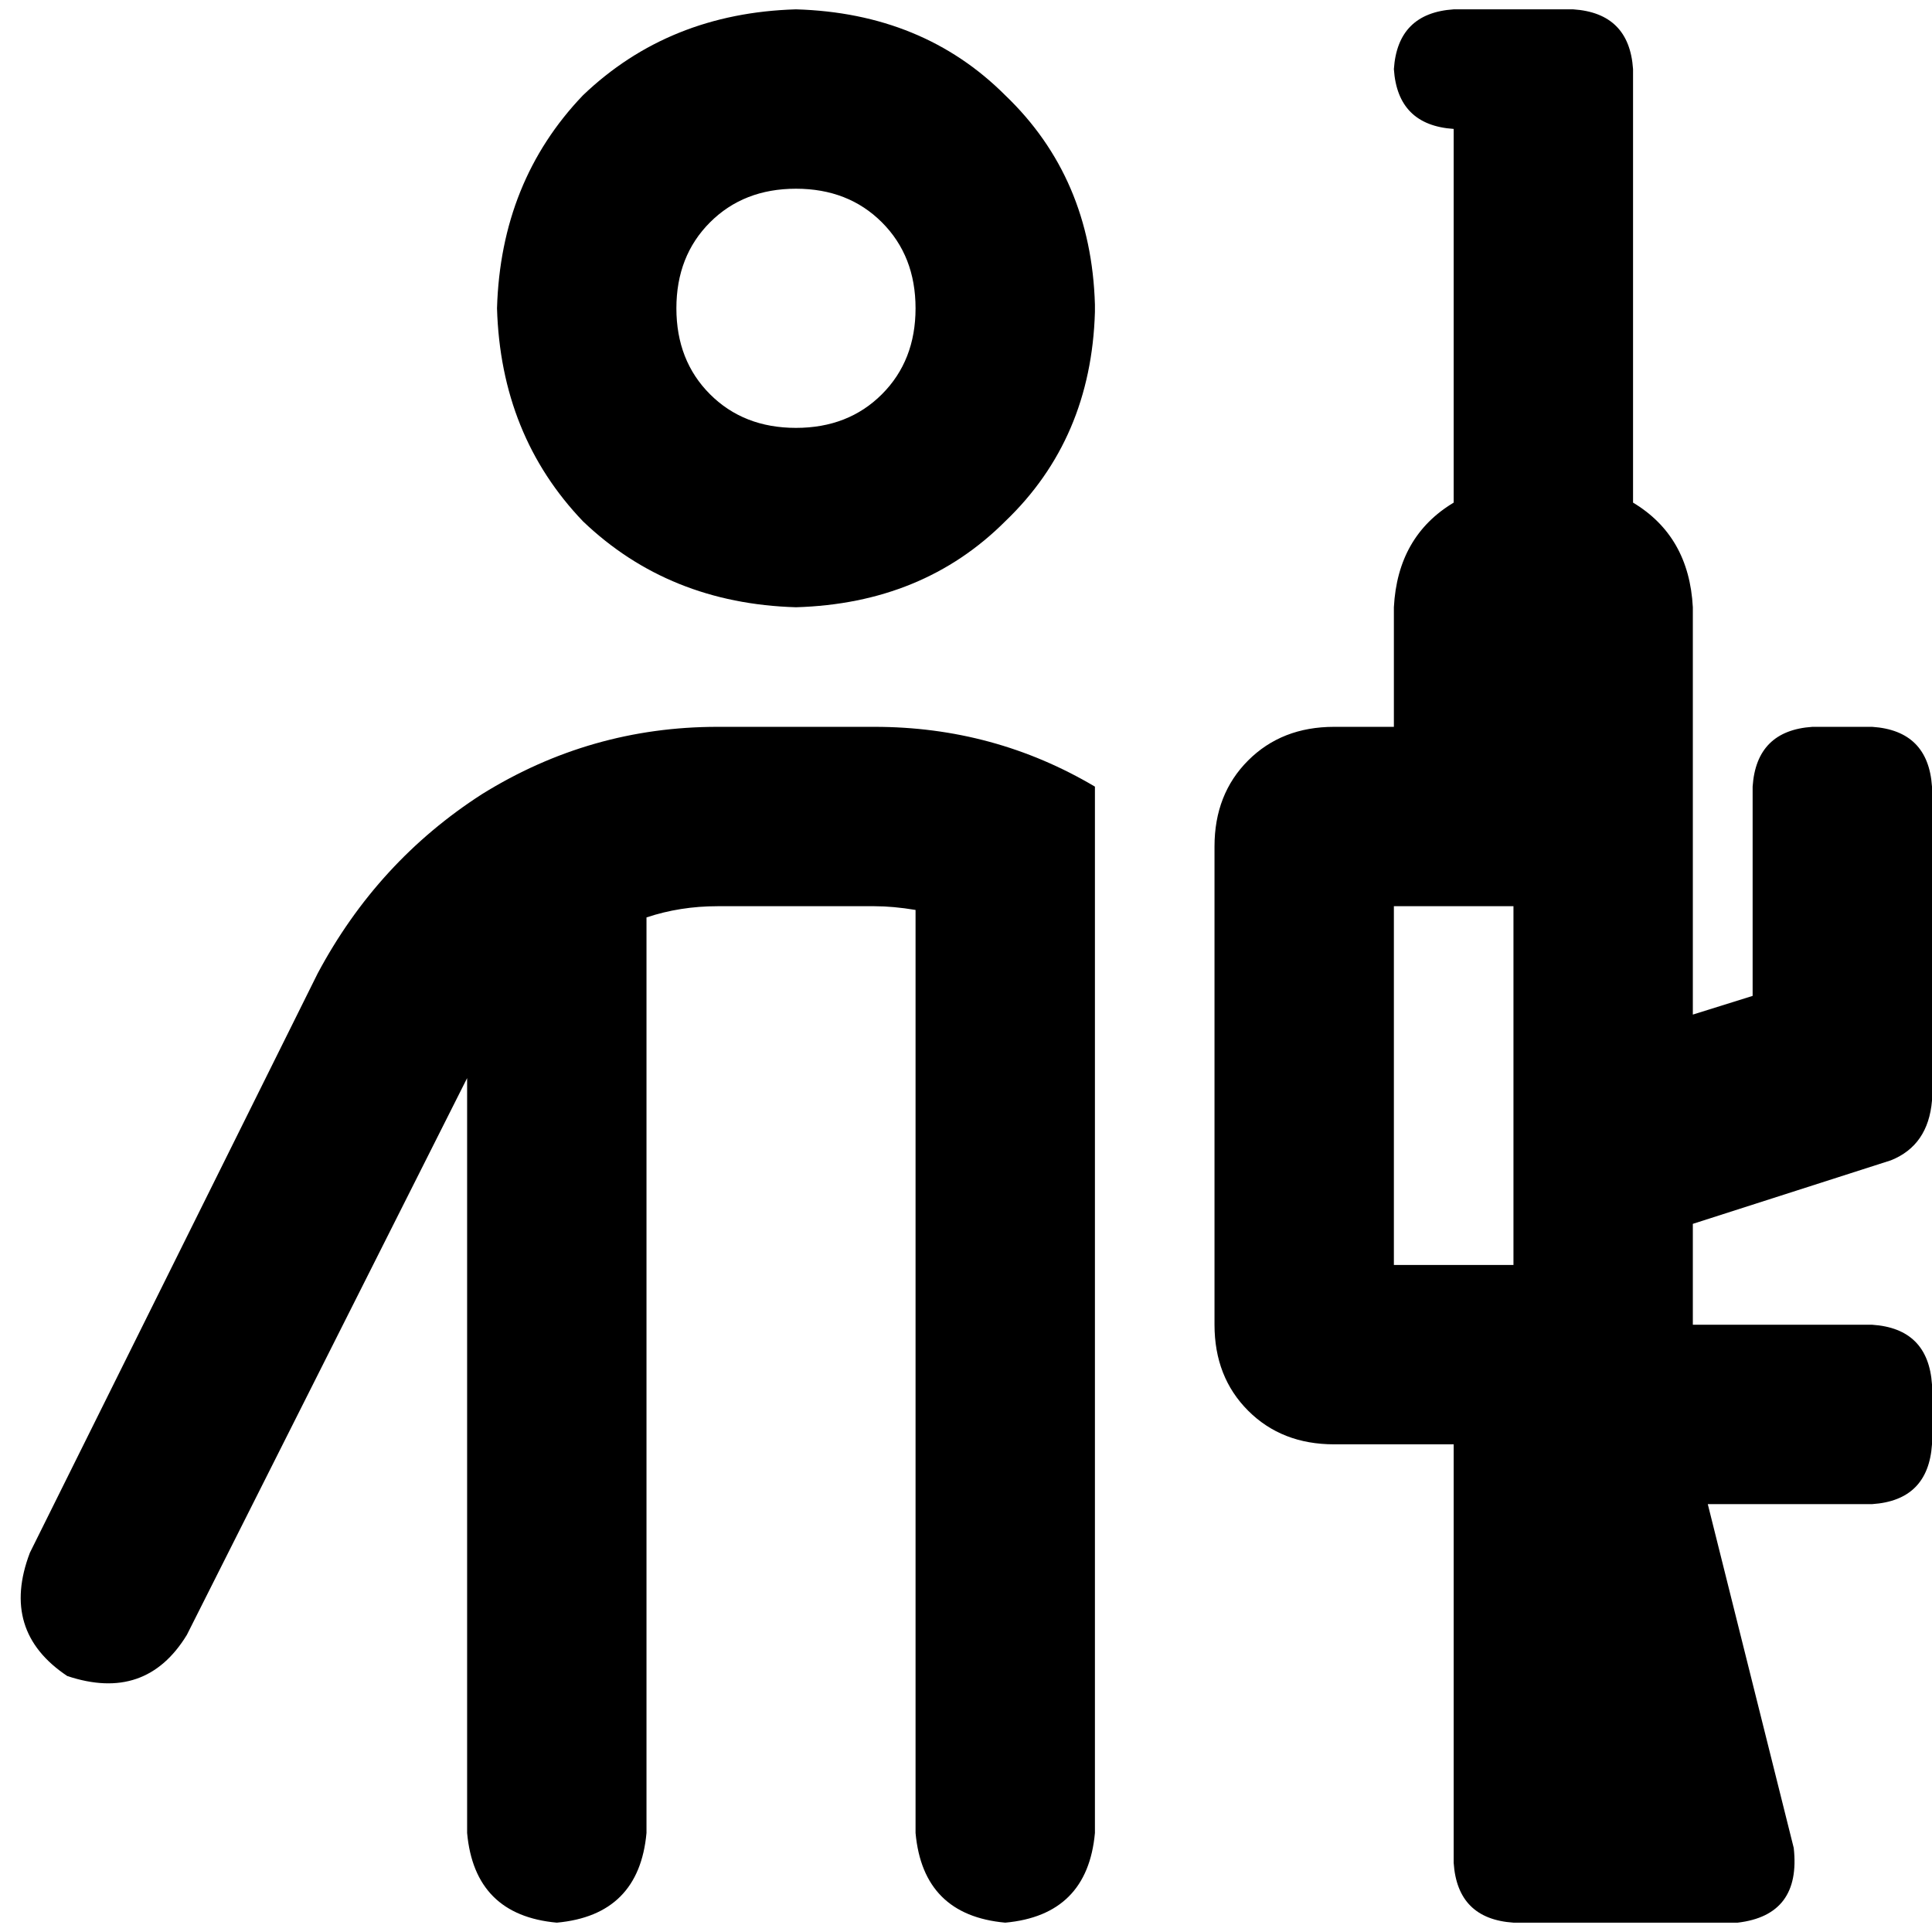 <svg xmlns="http://www.w3.org/2000/svg" viewBox="0 0 512 512">
  <path d="M 210.94 2.476 Q 177.269 3.466 154.491 25.253 L 154.491 25.253 L 154.491 25.253 Q 132.704 48.031 131.714 81.702 Q 132.704 115.373 154.491 138.151 Q 177.269 159.938 210.94 160.928 Q 244.611 159.938 266.398 138.151 Q 289.176 116.364 290.166 82.692 L 290.166 80.712 L 290.166 80.712 Q 289.176 47.041 266.398 25.253 Q 244.611 3.466 210.94 2.476 L 210.94 2.476 Z M 231.737 192.619 L 190.143 192.619 L 231.737 192.619 L 190.143 192.619 Q 156.472 192.619 127.752 210.445 Q 100.023 228.271 84.178 257.981 L 7.923 411.482 L 7.923 411.482 Q 0 432.279 17.826 444.162 Q 38.623 451.095 49.516 433.269 L 123.791 285.71 L 123.791 285.71 L 123.791 485.756 L 123.791 485.756 Q 125.772 507.544 147.559 509.524 Q 169.346 507.544 171.327 485.756 L 171.327 243.126 L 171.327 243.126 Q 180.24 240.155 190.143 240.155 L 231.737 240.155 L 231.737 240.155 Q 236.689 240.155 242.631 241.145 L 242.631 485.756 L 242.631 485.756 Q 244.611 507.544 266.398 509.524 Q 288.186 507.544 290.166 485.756 L 290.166 270.855 L 290.166 270.855 L 290.166 208.464 L 290.166 208.464 Q 263.427 192.619 231.737 192.619 L 231.737 192.619 Z M 179.25 81.702 Q 179.25 67.838 188.162 58.925 L 188.162 58.925 L 188.162 58.925 Q 197.075 50.012 210.94 50.012 Q 224.805 50.012 233.718 58.925 Q 242.631 67.838 242.631 81.702 Q 242.631 95.567 233.718 104.48 Q 224.805 113.393 210.94 113.393 Q 197.075 113.393 188.162 104.48 Q 179.25 95.567 179.25 81.702 L 179.25 81.702 Z M 385.238 2.476 Q 370.383 3.466 369.393 18.321 Q 370.383 33.176 385.238 34.166 L 385.238 133.199 L 385.238 133.199 Q 370.383 142.112 369.393 160.928 L 369.393 192.619 L 369.393 192.619 L 353.547 192.619 L 353.547 192.619 Q 339.683 192.619 330.77 201.532 Q 321.857 210.445 321.857 224.309 L 321.857 351.072 L 321.857 351.072 Q 321.857 364.936 330.77 373.849 Q 339.683 382.762 353.547 382.762 L 385.238 382.762 L 385.238 382.762 L 385.238 430.298 L 385.238 430.298 L 385.238 493.679 L 385.238 493.679 Q 386.228 508.534 401.083 509.524 L 460.503 509.524 L 460.503 509.524 Q 477.338 507.544 475.358 489.718 L 452.58 398.607 L 452.58 398.607 L 496.155 398.607 L 496.155 398.607 Q 511.01 397.617 512 382.762 L 512 366.917 L 512 366.917 Q 511.01 352.062 496.155 351.072 L 448.619 351.072 L 448.619 351.072 L 448.619 324.333 L 448.619 324.333 L 501.106 307.497 L 501.106 307.497 Q 511.01 303.536 512 291.652 L 512 208.464 L 512 208.464 Q 511.01 193.609 496.155 192.619 L 480.309 192.619 L 480.309 192.619 Q 465.455 193.609 464.464 208.464 L 464.464 263.923 L 464.464 263.923 L 448.619 268.874 L 448.619 268.874 L 448.619 160.928 L 448.619 160.928 Q 447.629 142.112 432.774 133.199 L 432.774 18.321 L 432.774 18.321 Q 431.783 3.466 416.928 2.476 L 401.083 2.476 L 385.238 2.476 Z M 401.083 335.226 L 385.238 335.226 L 401.083 335.226 L 369.393 335.226 L 369.393 240.155 L 369.393 240.155 L 401.083 240.155 L 401.083 240.155 L 401.083 335.226 L 401.083 335.226 Z" />
</svg>